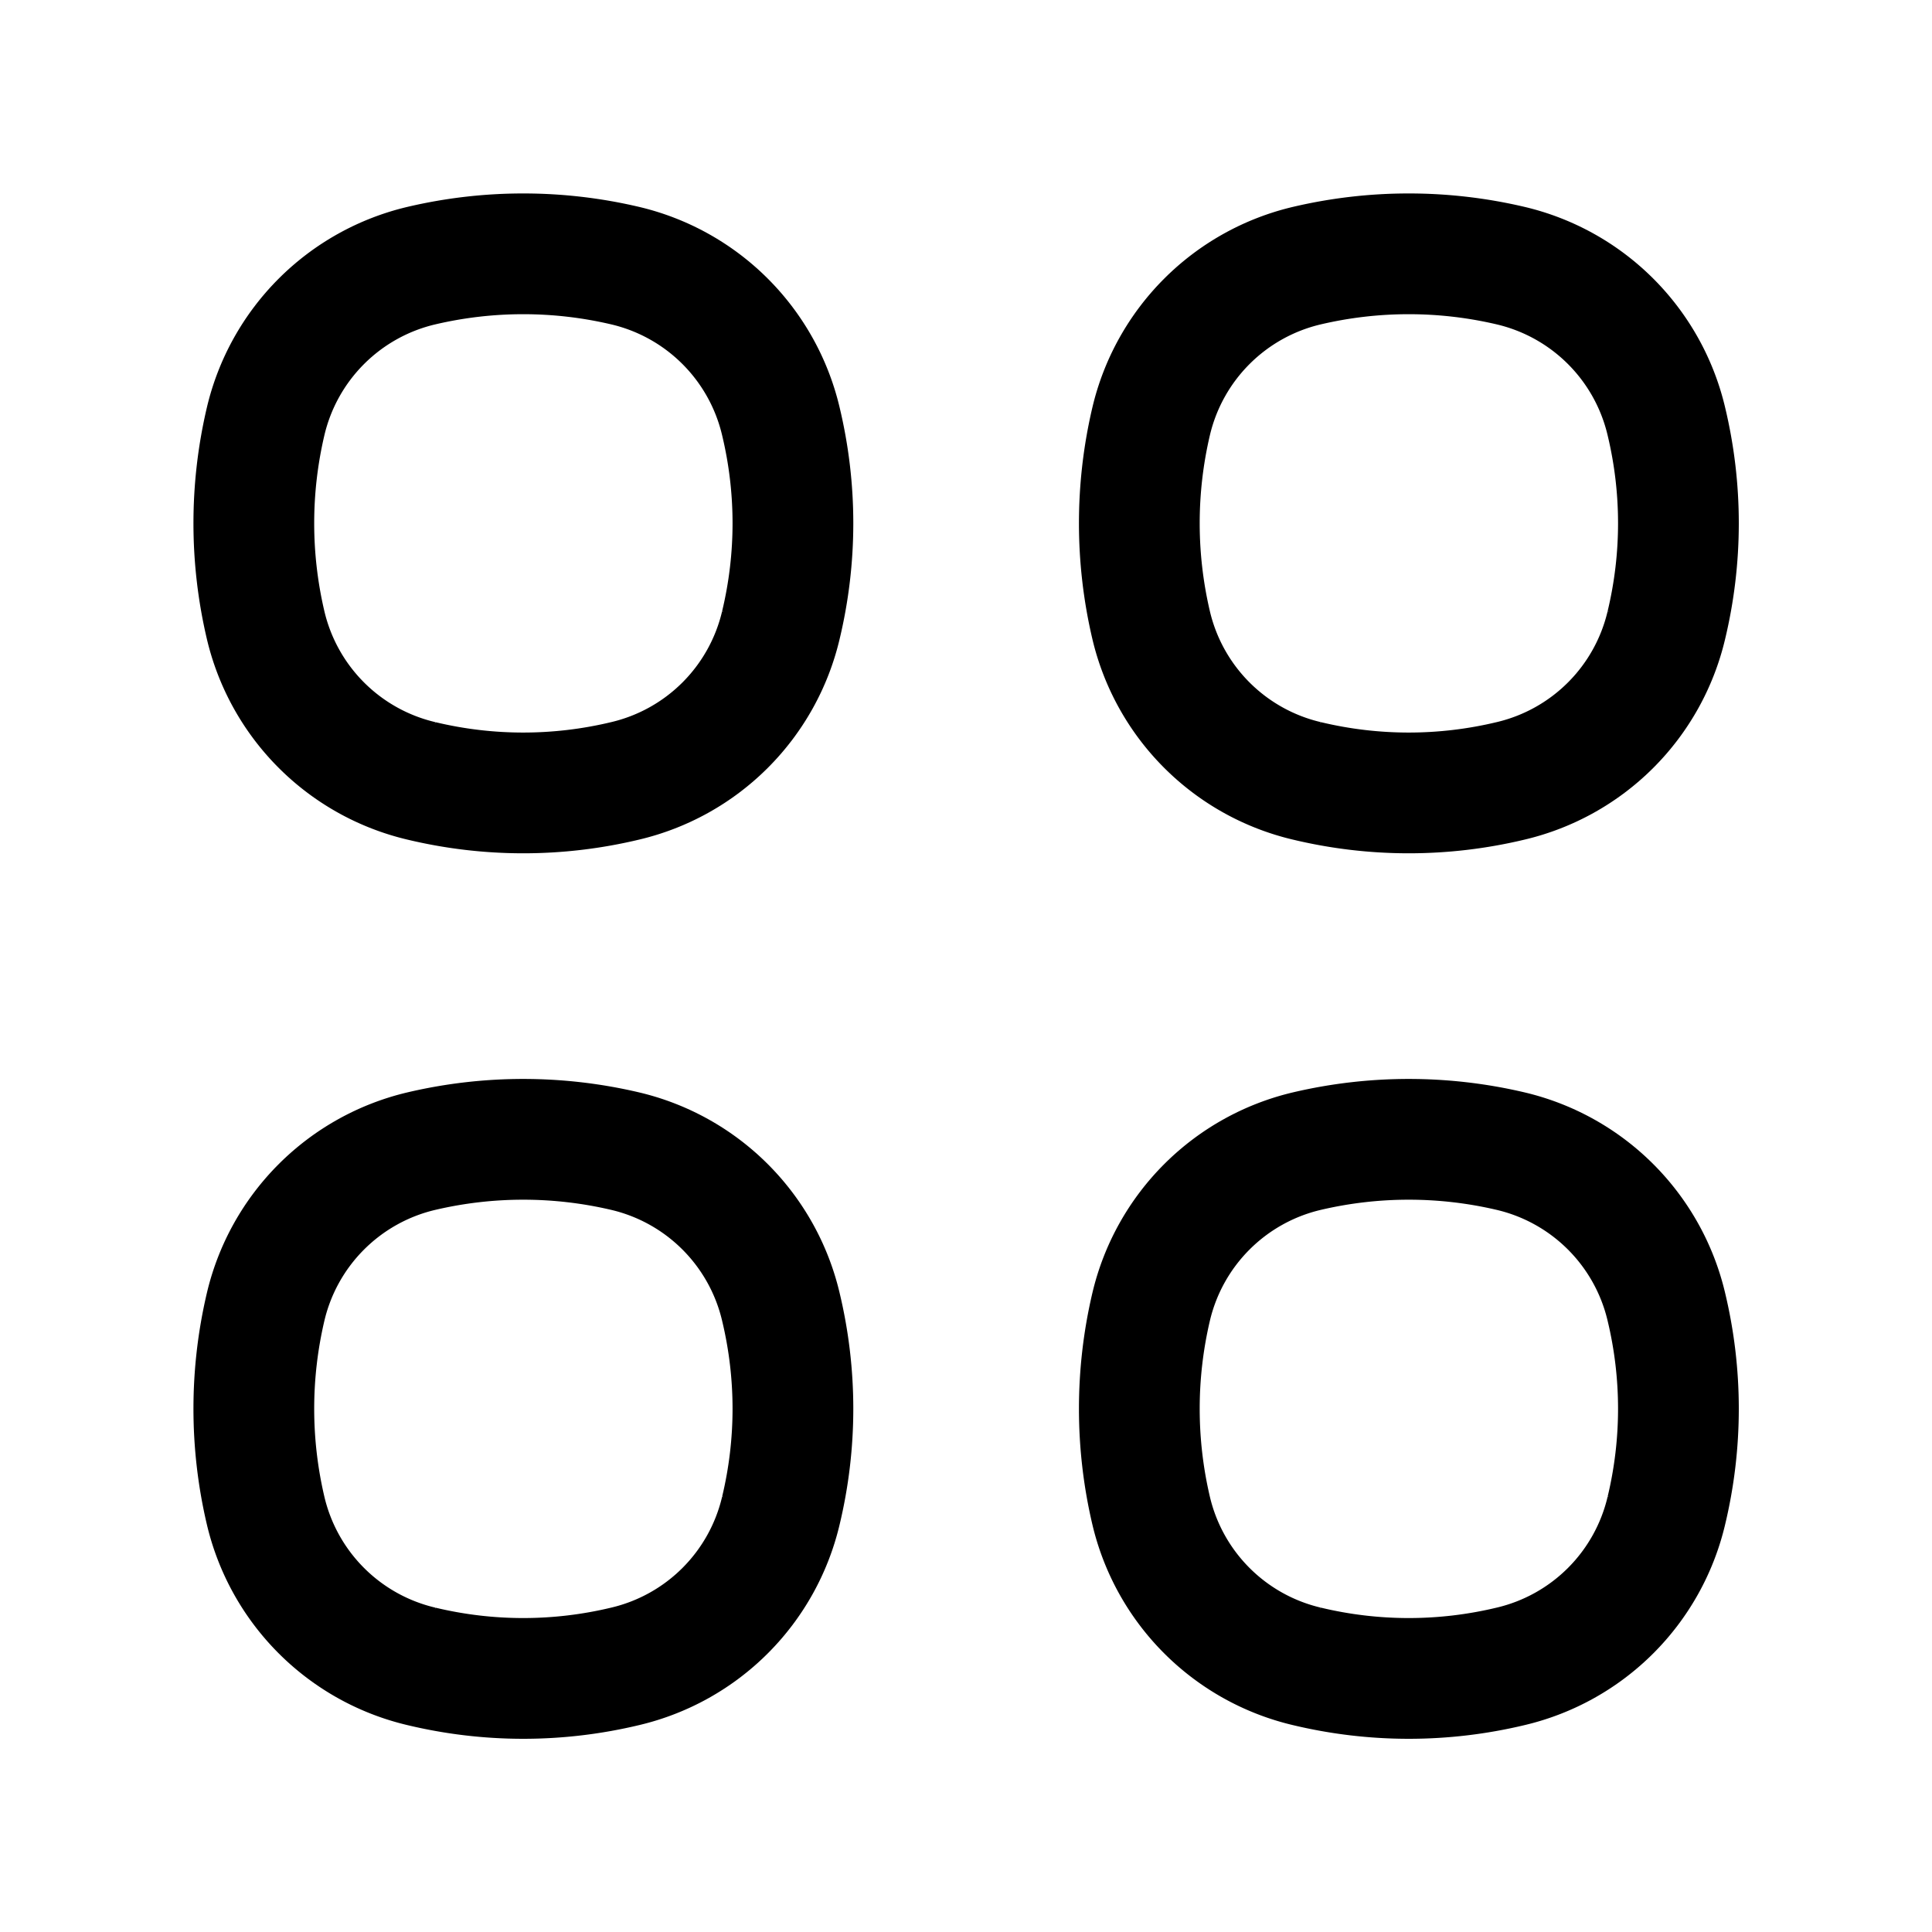 <svg width="24px" height="24px" viewBox="0 0 0.72 0.72" fill="none" xmlns="http://www.w3.org/2000/svg"><path d="M0.099 0.157a0.078 0.078 0 0 1 0.058 -0.058 0.166 0.166 0 0 1 0.076 0 0.078 0.078 0 0 1 0.058 0.058c0.006 0.025 0.006 0.051 0 0.076a0.078 0.078 0 0 1 -0.058 0.058c-0.025 0.006 -0.051 0.006 -0.076 0a0.078 0.078 0 0 1 -0.058 -0.058 0.166 0.166 0 0 1 0 -0.076Z" stroke="currentColor" stroke-width="0.045"/><path d="M0.099 0.487a0.078 0.078 0 0 1 0.058 -0.058 0.166 0.166 0 0 1 0.076 0 0.078 0.078 0 0 1 0.058 0.058c0.006 0.025 0.006 0.051 0 0.076a0.078 0.078 0 0 1 -0.058 0.058c-0.025 0.006 -0.051 0.006 -0.076 0a0.078 0.078 0 0 1 -0.058 -0.058 0.166 0.166 0 0 1 0 -0.076Z" stroke="currentColor" stroke-width="0.045"/><path d="M0.429 0.157a0.078 0.078 0 0 1 0.058 -0.058 0.166 0.166 0 0 1 0.076 0 0.078 0.078 0 0 1 0.058 0.058c0.006 0.025 0.006 0.051 0 0.076a0.078 0.078 0 0 1 -0.058 0.058c-0.025 0.006 -0.051 0.006 -0.076 0a0.078 0.078 0 0 1 -0.058 -0.058 0.166 0.166 0 0 1 0 -0.076Z" stroke="currentColor" stroke-width="0.045"/><path d="M0.429 0.487a0.078 0.078 0 0 1 0.058 -0.058 0.166 0.166 0 0 1 0.076 0 0.078 0.078 0 0 1 0.058 0.058c0.006 0.025 0.006 0.051 0 0.076a0.078 0.078 0 0 1 -0.058 0.058c-0.025 0.006 -0.051 0.006 -0.076 0a0.078 0.078 0 0 1 -0.058 -0.058 0.166 0.166 0 0 1 0 -0.076Z" stroke="currentColor" stroke-width="0.045"/></svg>